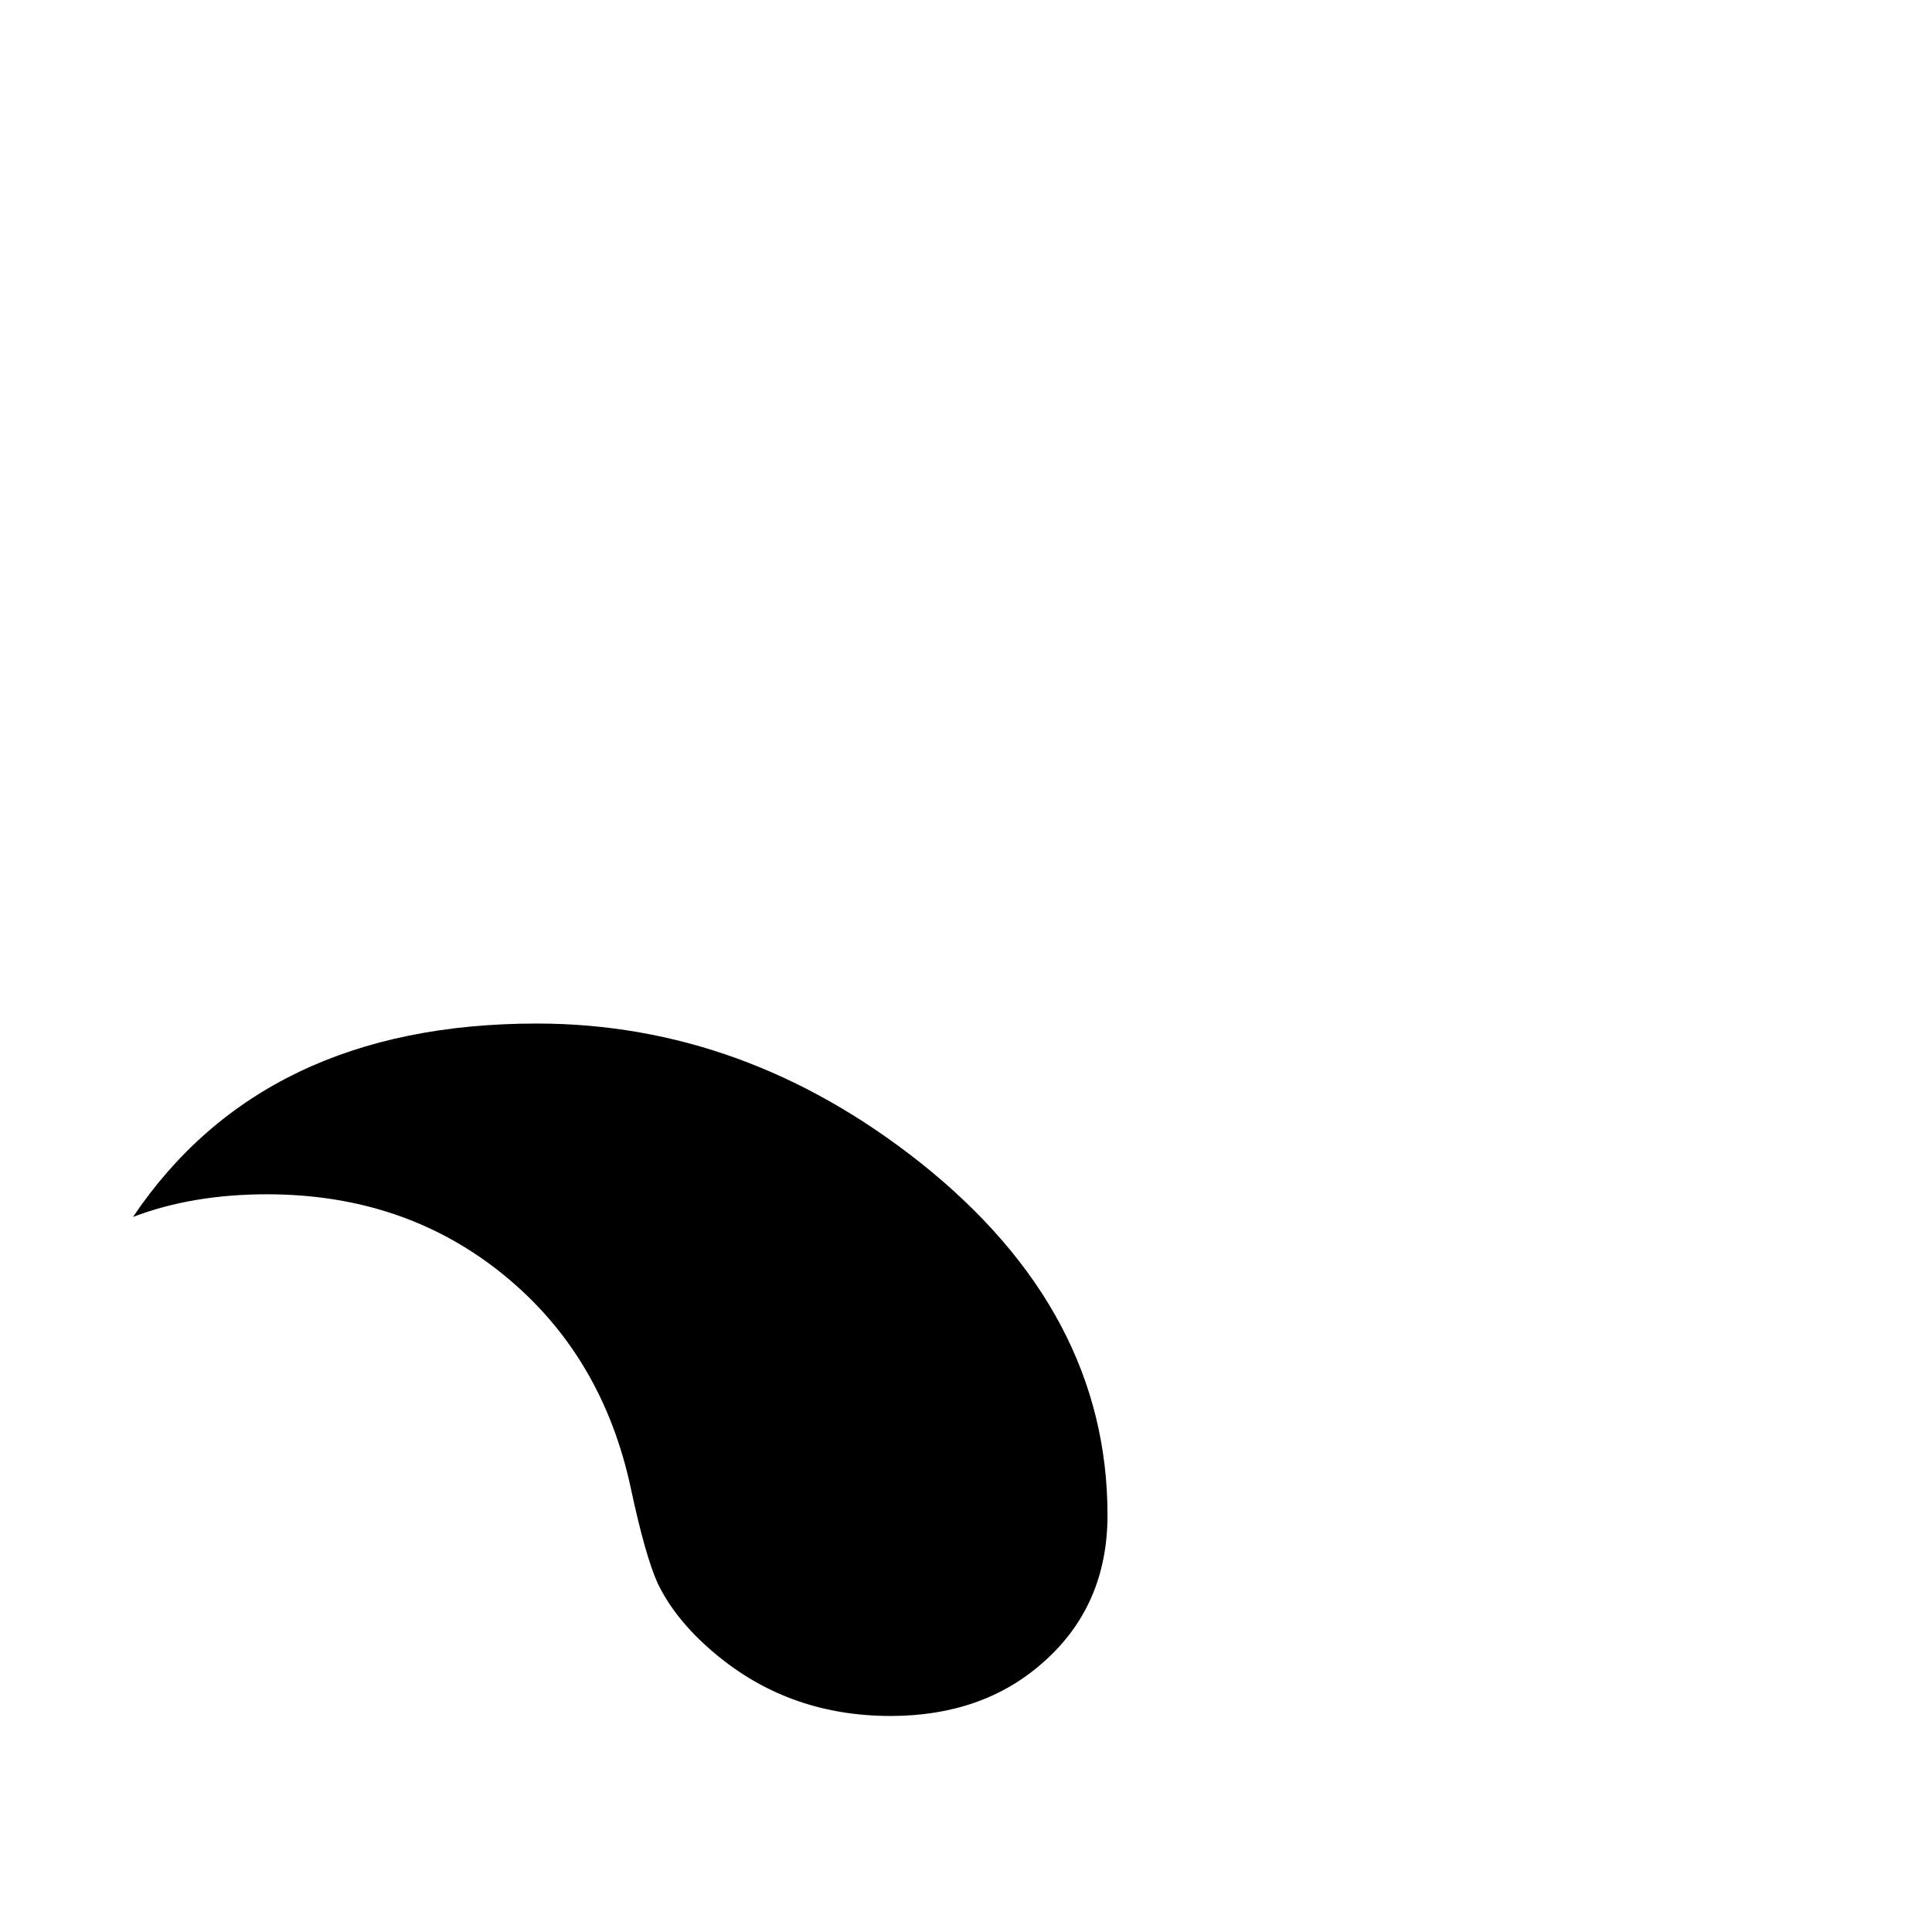 <?xml version="1.0" standalone="no"?>
<!DOCTYPE svg PUBLIC "-//W3C//DTD SVG 1.1//EN" "http://www.w3.org/Graphics/SVG/1.1/DTD/svg11.dtd" >
<svg viewBox="0 -442 2048 2048">
  <g transform="matrix(1 0 0 -1 0 1606)">
   <path fill="currentColor"
d="M1174 442q0 -96 -68 -156q-64 -57 -162 -57q-104 0 -181 62q-46 37 -66 79q-13 29 -28 99q-30 142 -135 227.5t-251 85.5q-79 0 -142 -24q138 205 428 205q220 0 406 -147q199 -158 199 -374z" />
  </g>

</svg>
